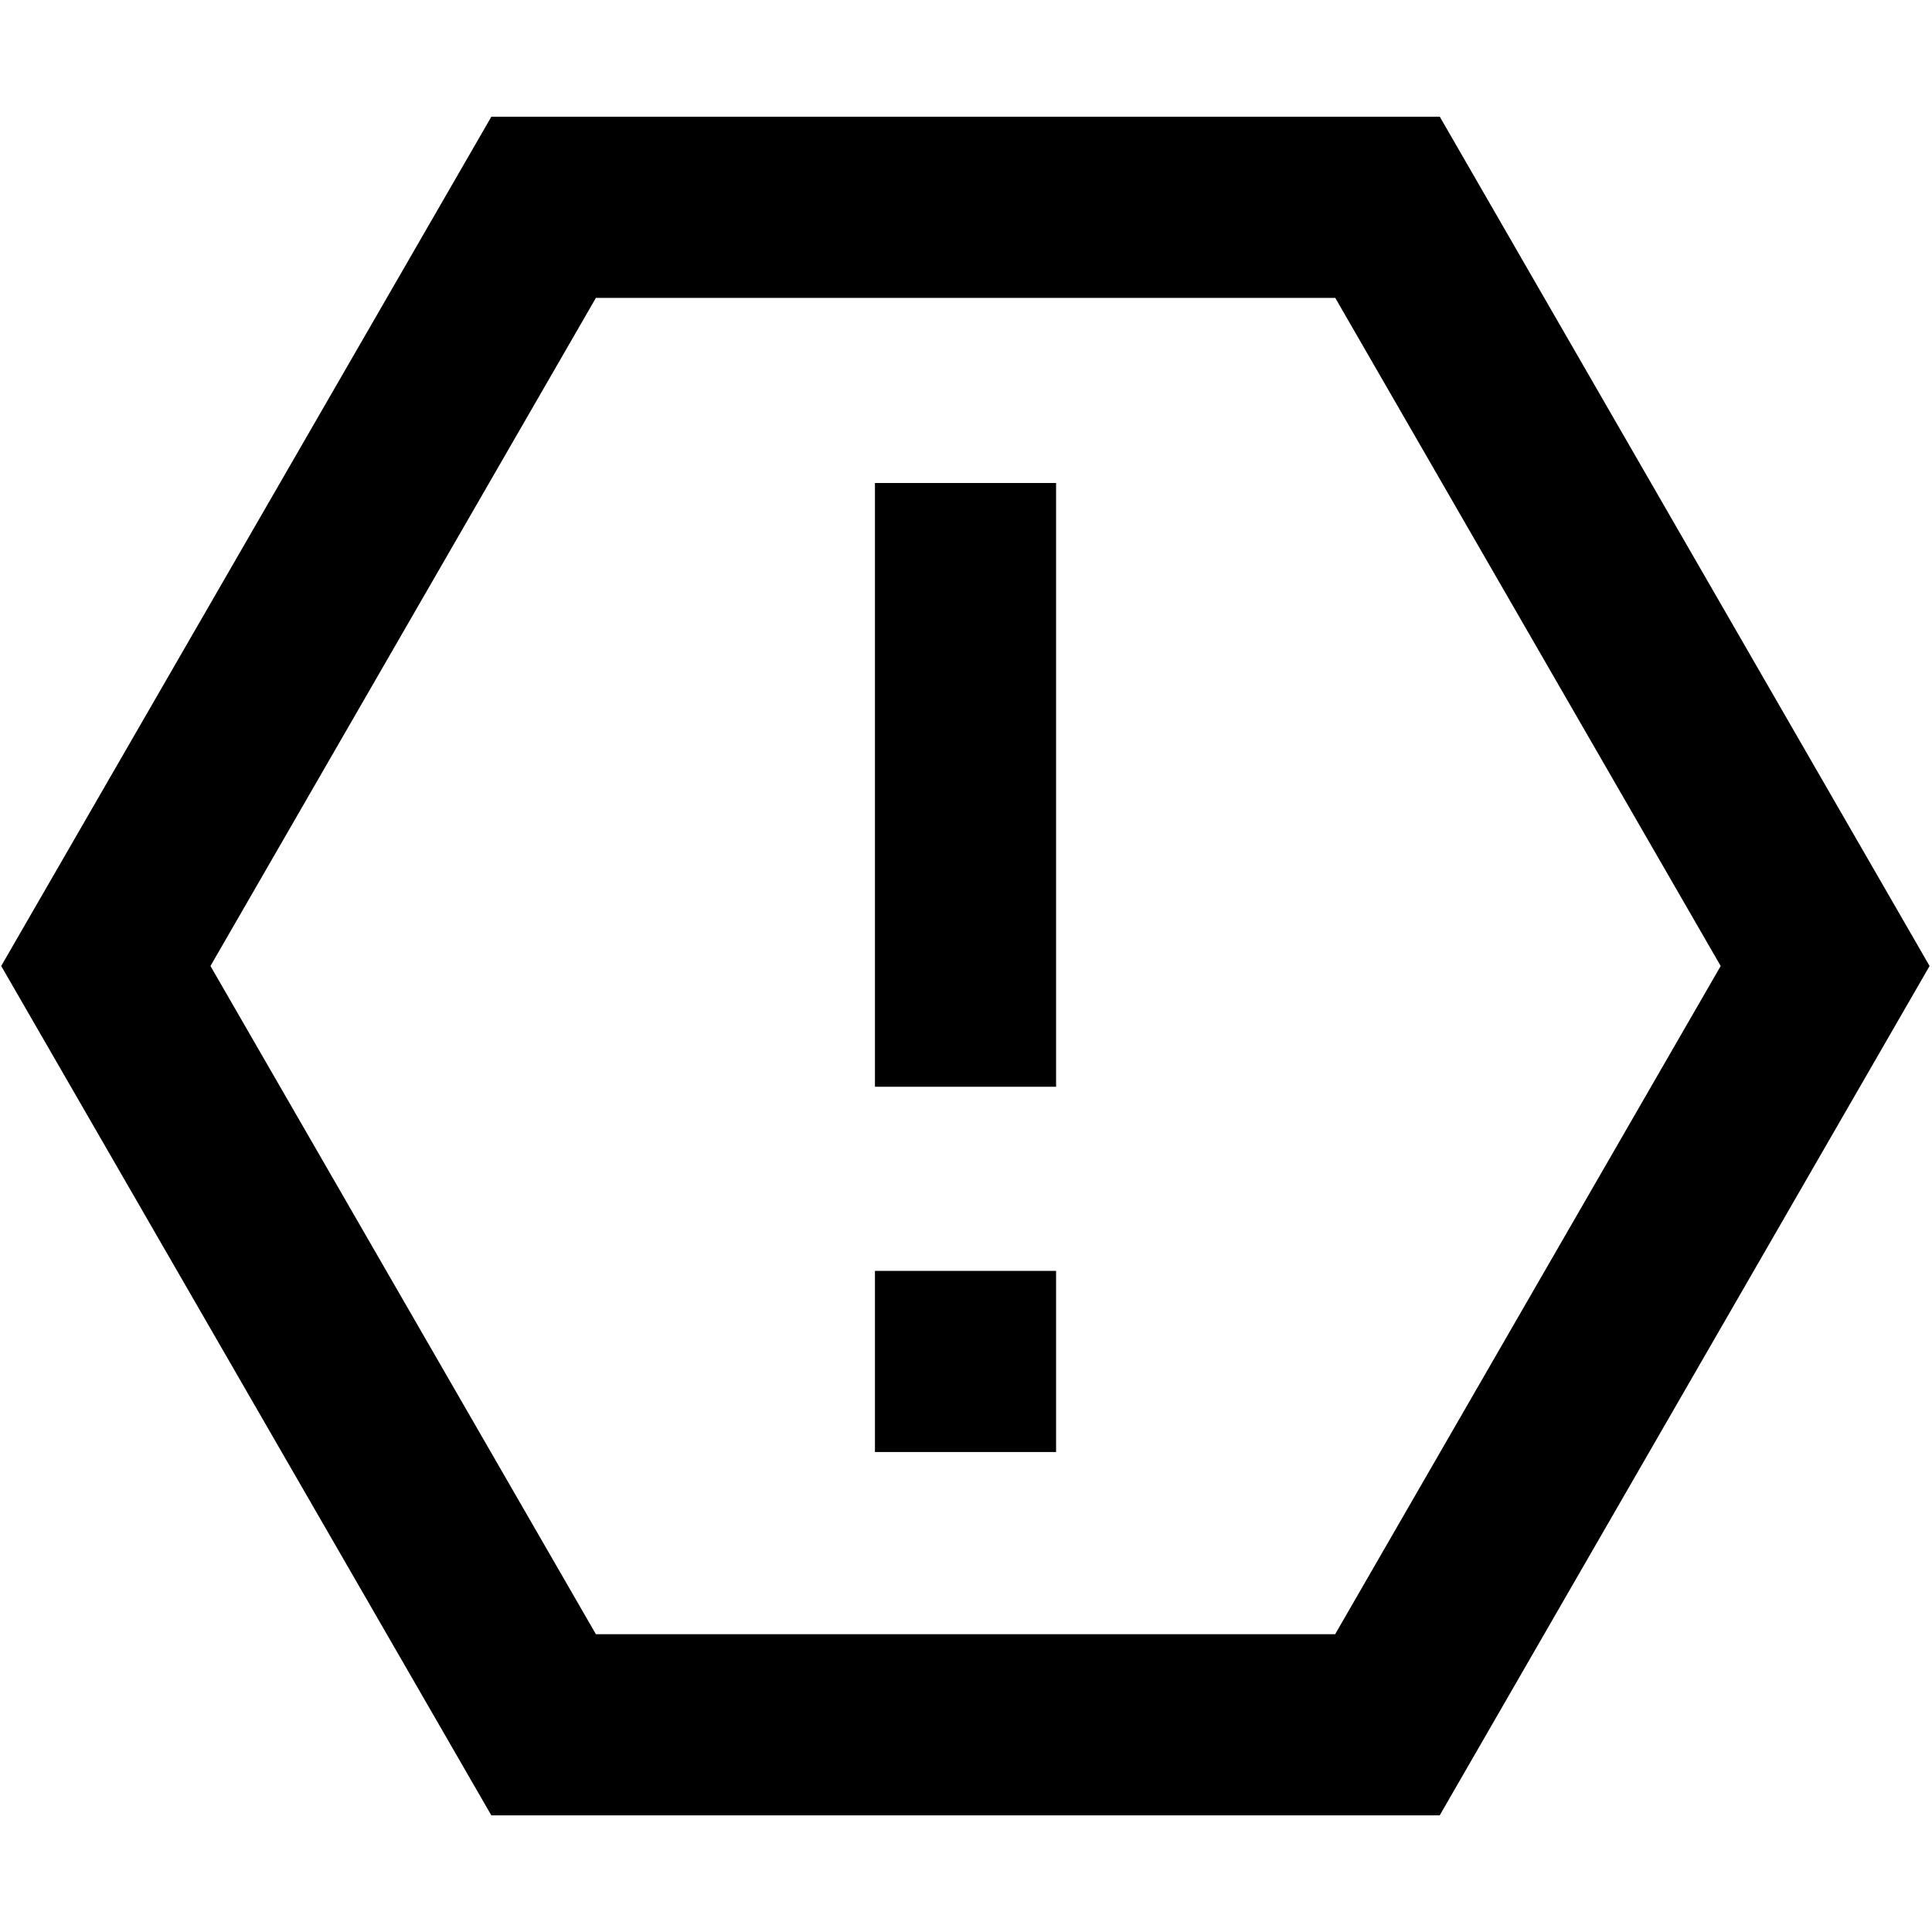 <svg xmlns="http://www.w3.org/2000/svg" data-encore-id="icon" role="img" aria-hidden="true" viewBox="0 0 16 16" class="Svg-sc-ytk21e-0 dCszzJ"><path d="M4.069.967h7.855L15.98 8l-4.057 7.034H4.069L.01 8 4.069.967zm.866 1.5L1.743 8l3.192 5.534h6.122L14.25 8l-3.192-5.533H4.935z"/><path d="M7.246 9V4h1.5v5h-1.5zm0 3.025v-1.5h1.5v1.5h-1.5z"/></svg>